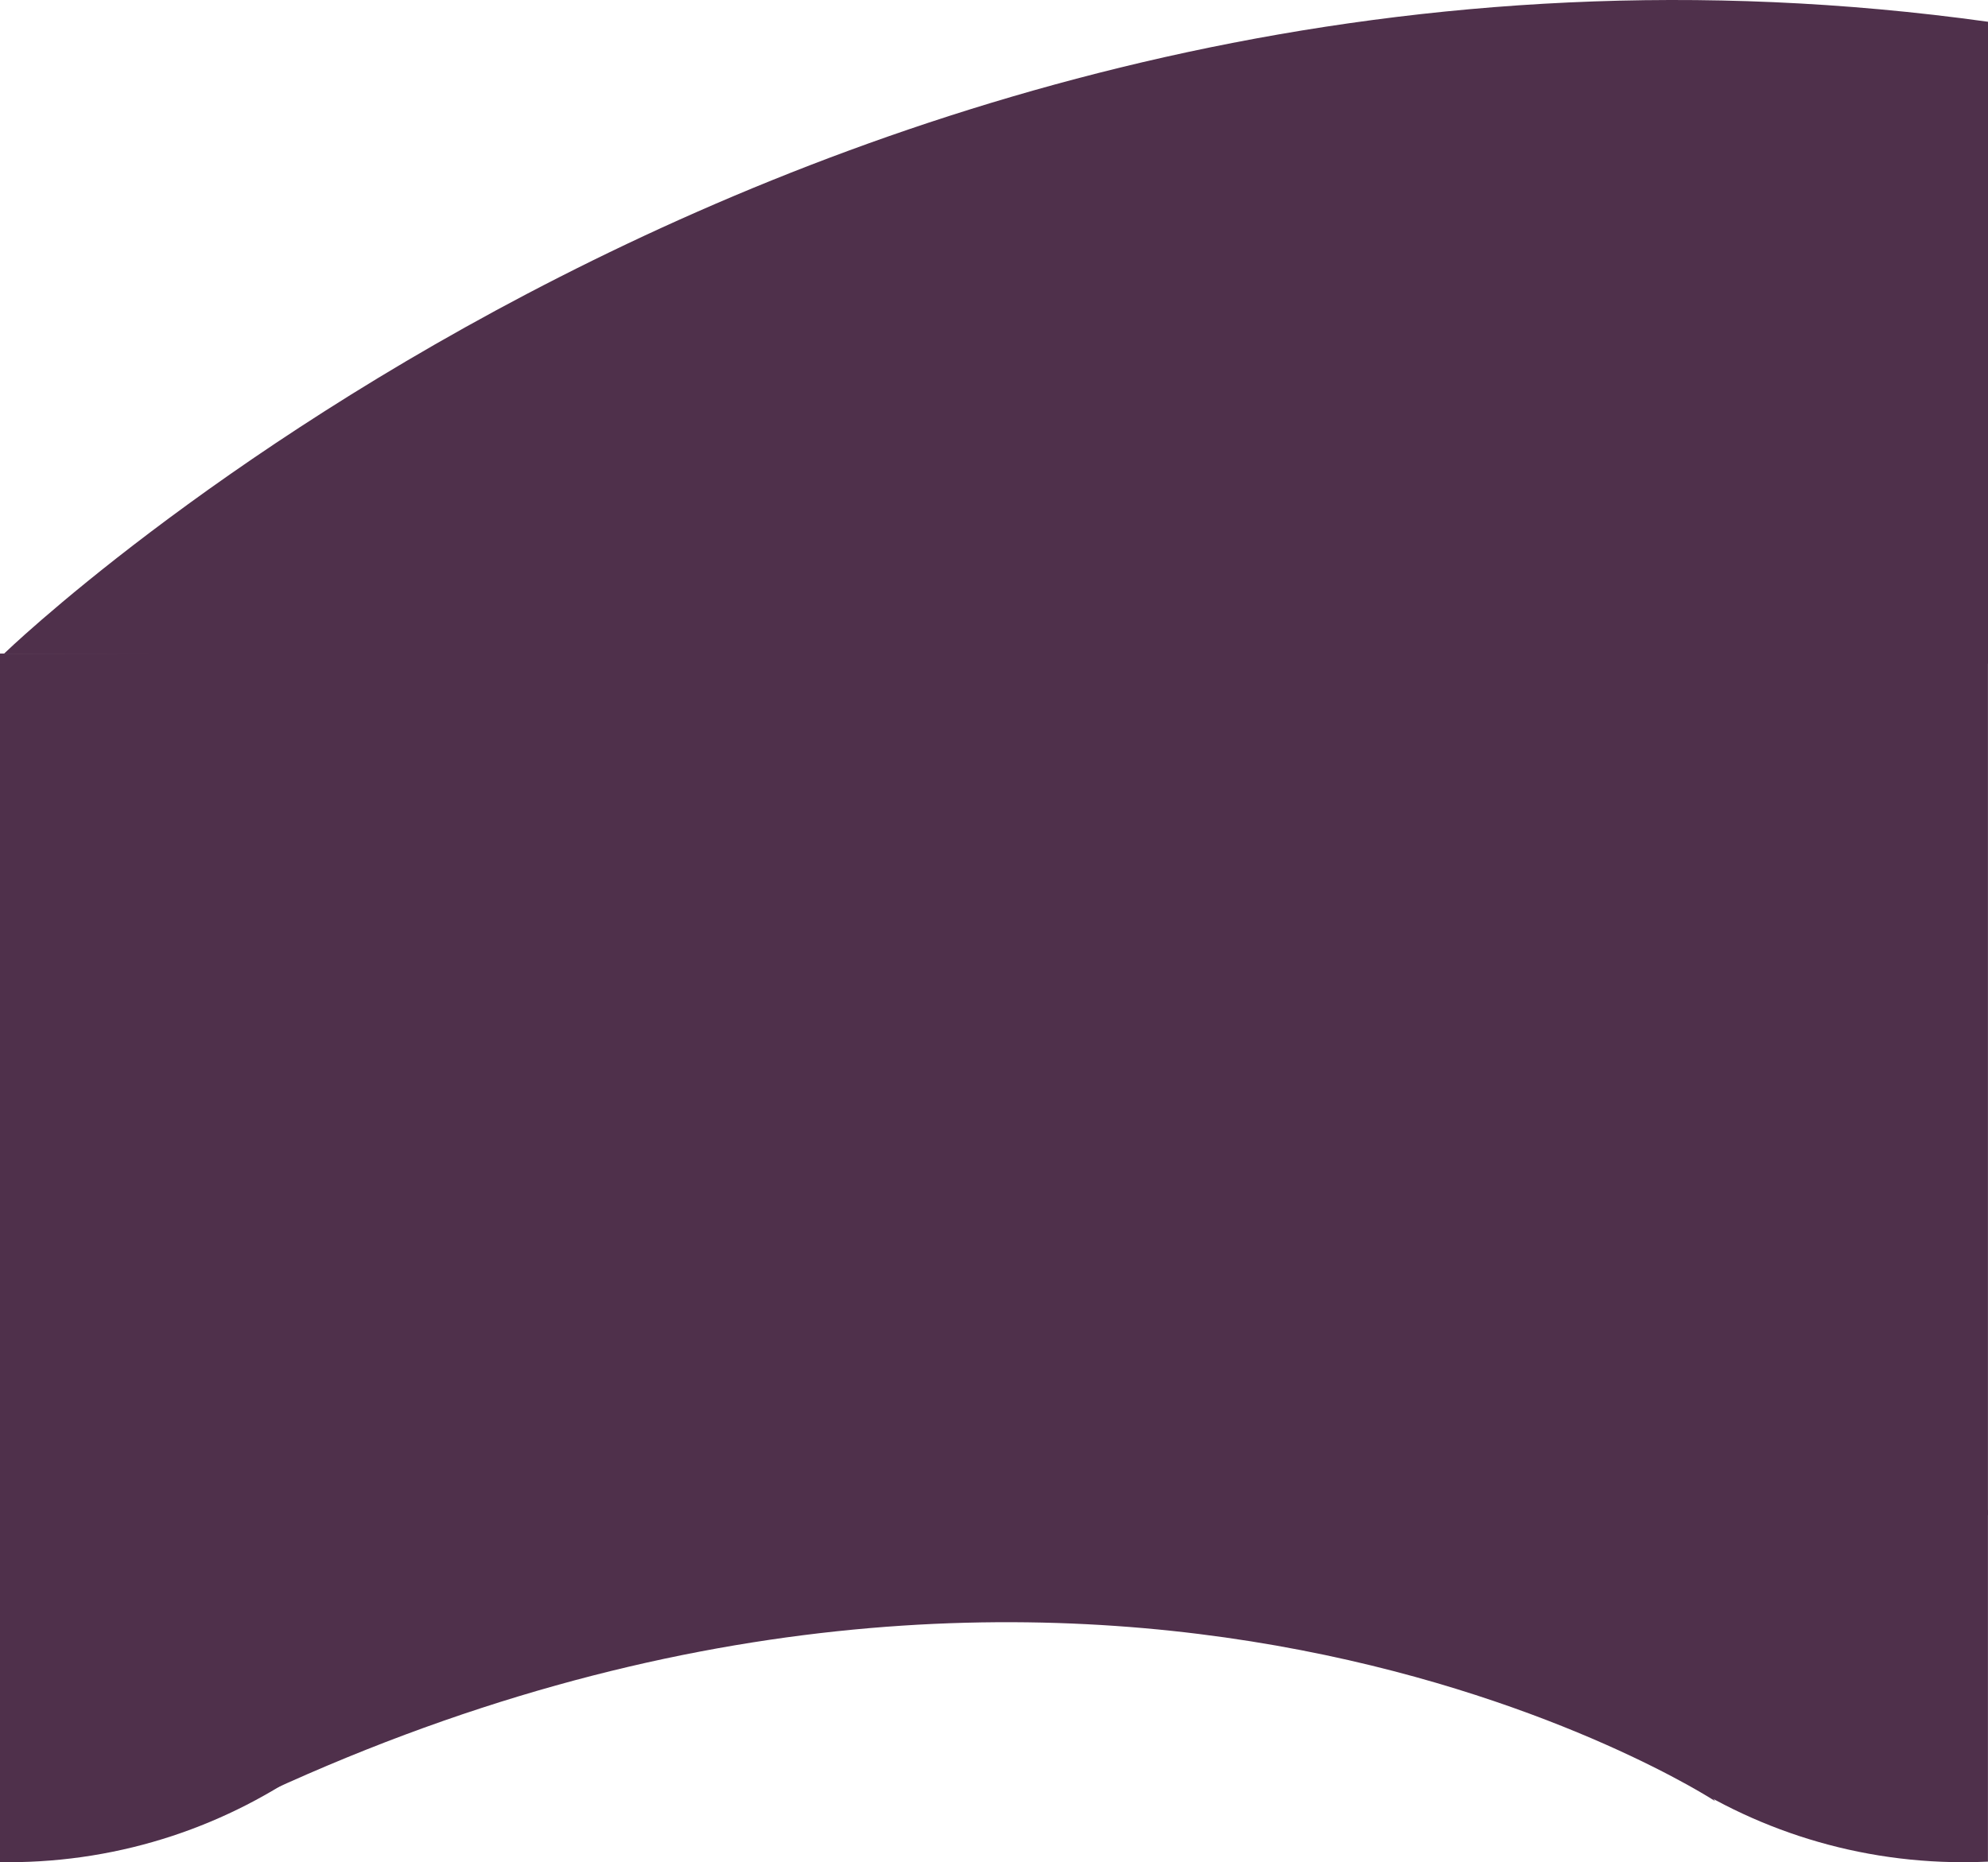 <svg xmlns="http://www.w3.org/2000/svg" width="1924.061" height="1802.665" viewBox="0 0 1924.061 1802.665"><g transform="translate(2 -693.335)"><g transform="translate(-2 -5)"><path d="M1420.953,0H1924V340.45q-11.859.549-23.846.55C1678.086,341,1489.378,198.411,1420.953,0ZM0,340.943V0H486.874C418.449,198.411,229.741,341,7.672,341Q3.83,341,0,340.943Z" transform="translate(0 2160)" fill="#4f304b"/><path d="M9090.177,2441.776c824.307-389.5,1419.64,0,1419.64,0l-196.627-295.48H9329.945Z" transform="translate(-8850)" fill="#4f304b"/></g><rect width="1924" height="834" transform="translate(-2 1326)" fill="#4f304b"/><path d="M8949.333,714.395C7822.954,557.787,7029.273,1326,7029.273,1326l1920.06,9.773" transform="translate(-7027.272)" fill="#4f304b"/></g></svg>